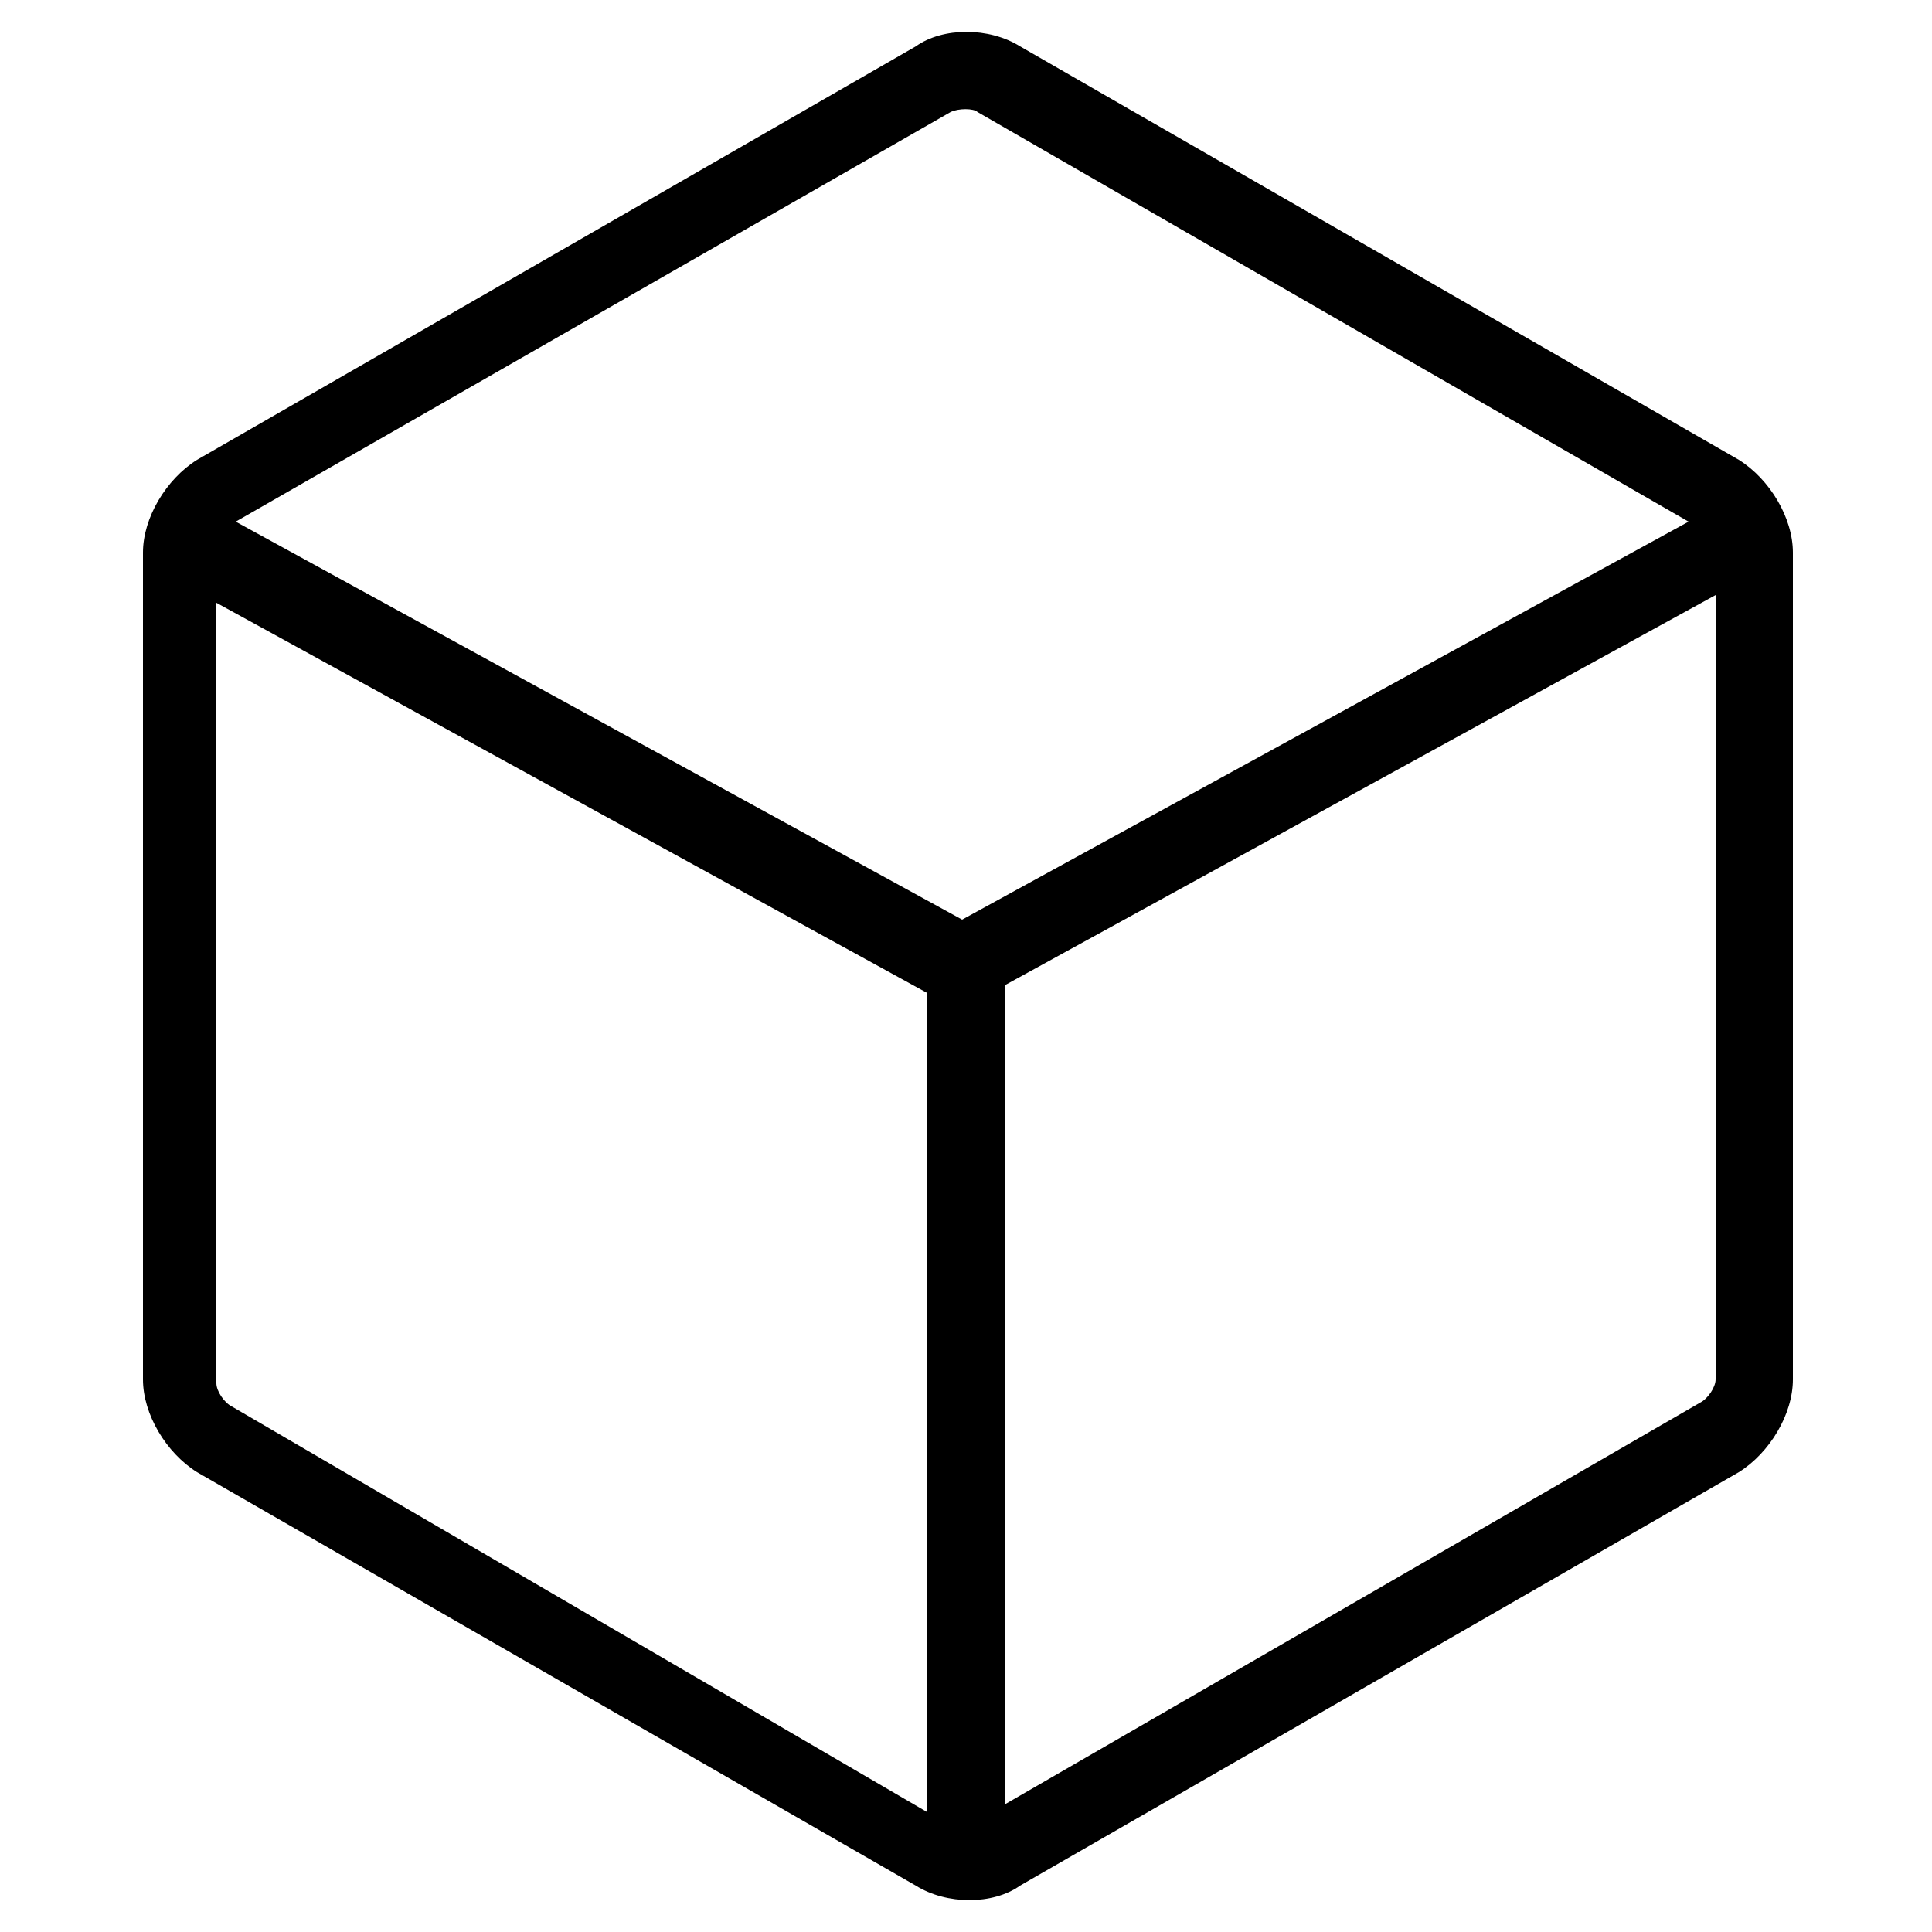 <?xml version="1.0" standalone="no"?><!DOCTYPE svg PUBLIC "-//W3C//DTD SVG 1.1//EN" "http://www.w3.org/Graphics/SVG/1.1/DTD/svg11.dtd"><svg t="1584332896373" class="icon" viewBox="0 0 1024 1024" version="1.1" xmlns="http://www.w3.org/2000/svg" p-id="3356" xmlns:xlink="http://www.w3.org/1999/xlink" width="200" height="200"><defs><style type="text/css"></style></defs><path d="M909.312 731.136c0 4.096-4.096 10.24-8.192 12.288l-368.64 212.992v-434.176l376.832-206.848v415.744z m-786.432 14.336c-4.096-2.048-8.192-8.192-8.192-12.288v-413.696l376.832 206.848v434.176l-368.64-215.04z m380.928-686.08c4.096-2.048 12.288-2.048 14.336 0l376.832 217.088-385.024 210.944-385.024-210.944 378.88-217.088z m446.464 235.52v-2.048c0-18.432-12.288-38.912-28.672-49.152l-380.928-219.136c-16.384-10.24-40.96-10.24-55.296 0l-380.928 219.136c-16.384 10.24-28.672 30.72-28.672 49.152V731.136c0 18.432 12.288 38.912 28.672 49.152l380.928 219.136c16.384 10.24 40.96 10.24 55.296 0l380.928-219.136c16.384-10.24 28.672-30.72 28.672-49.152v-436.224z" p-id="3357"></path></svg>